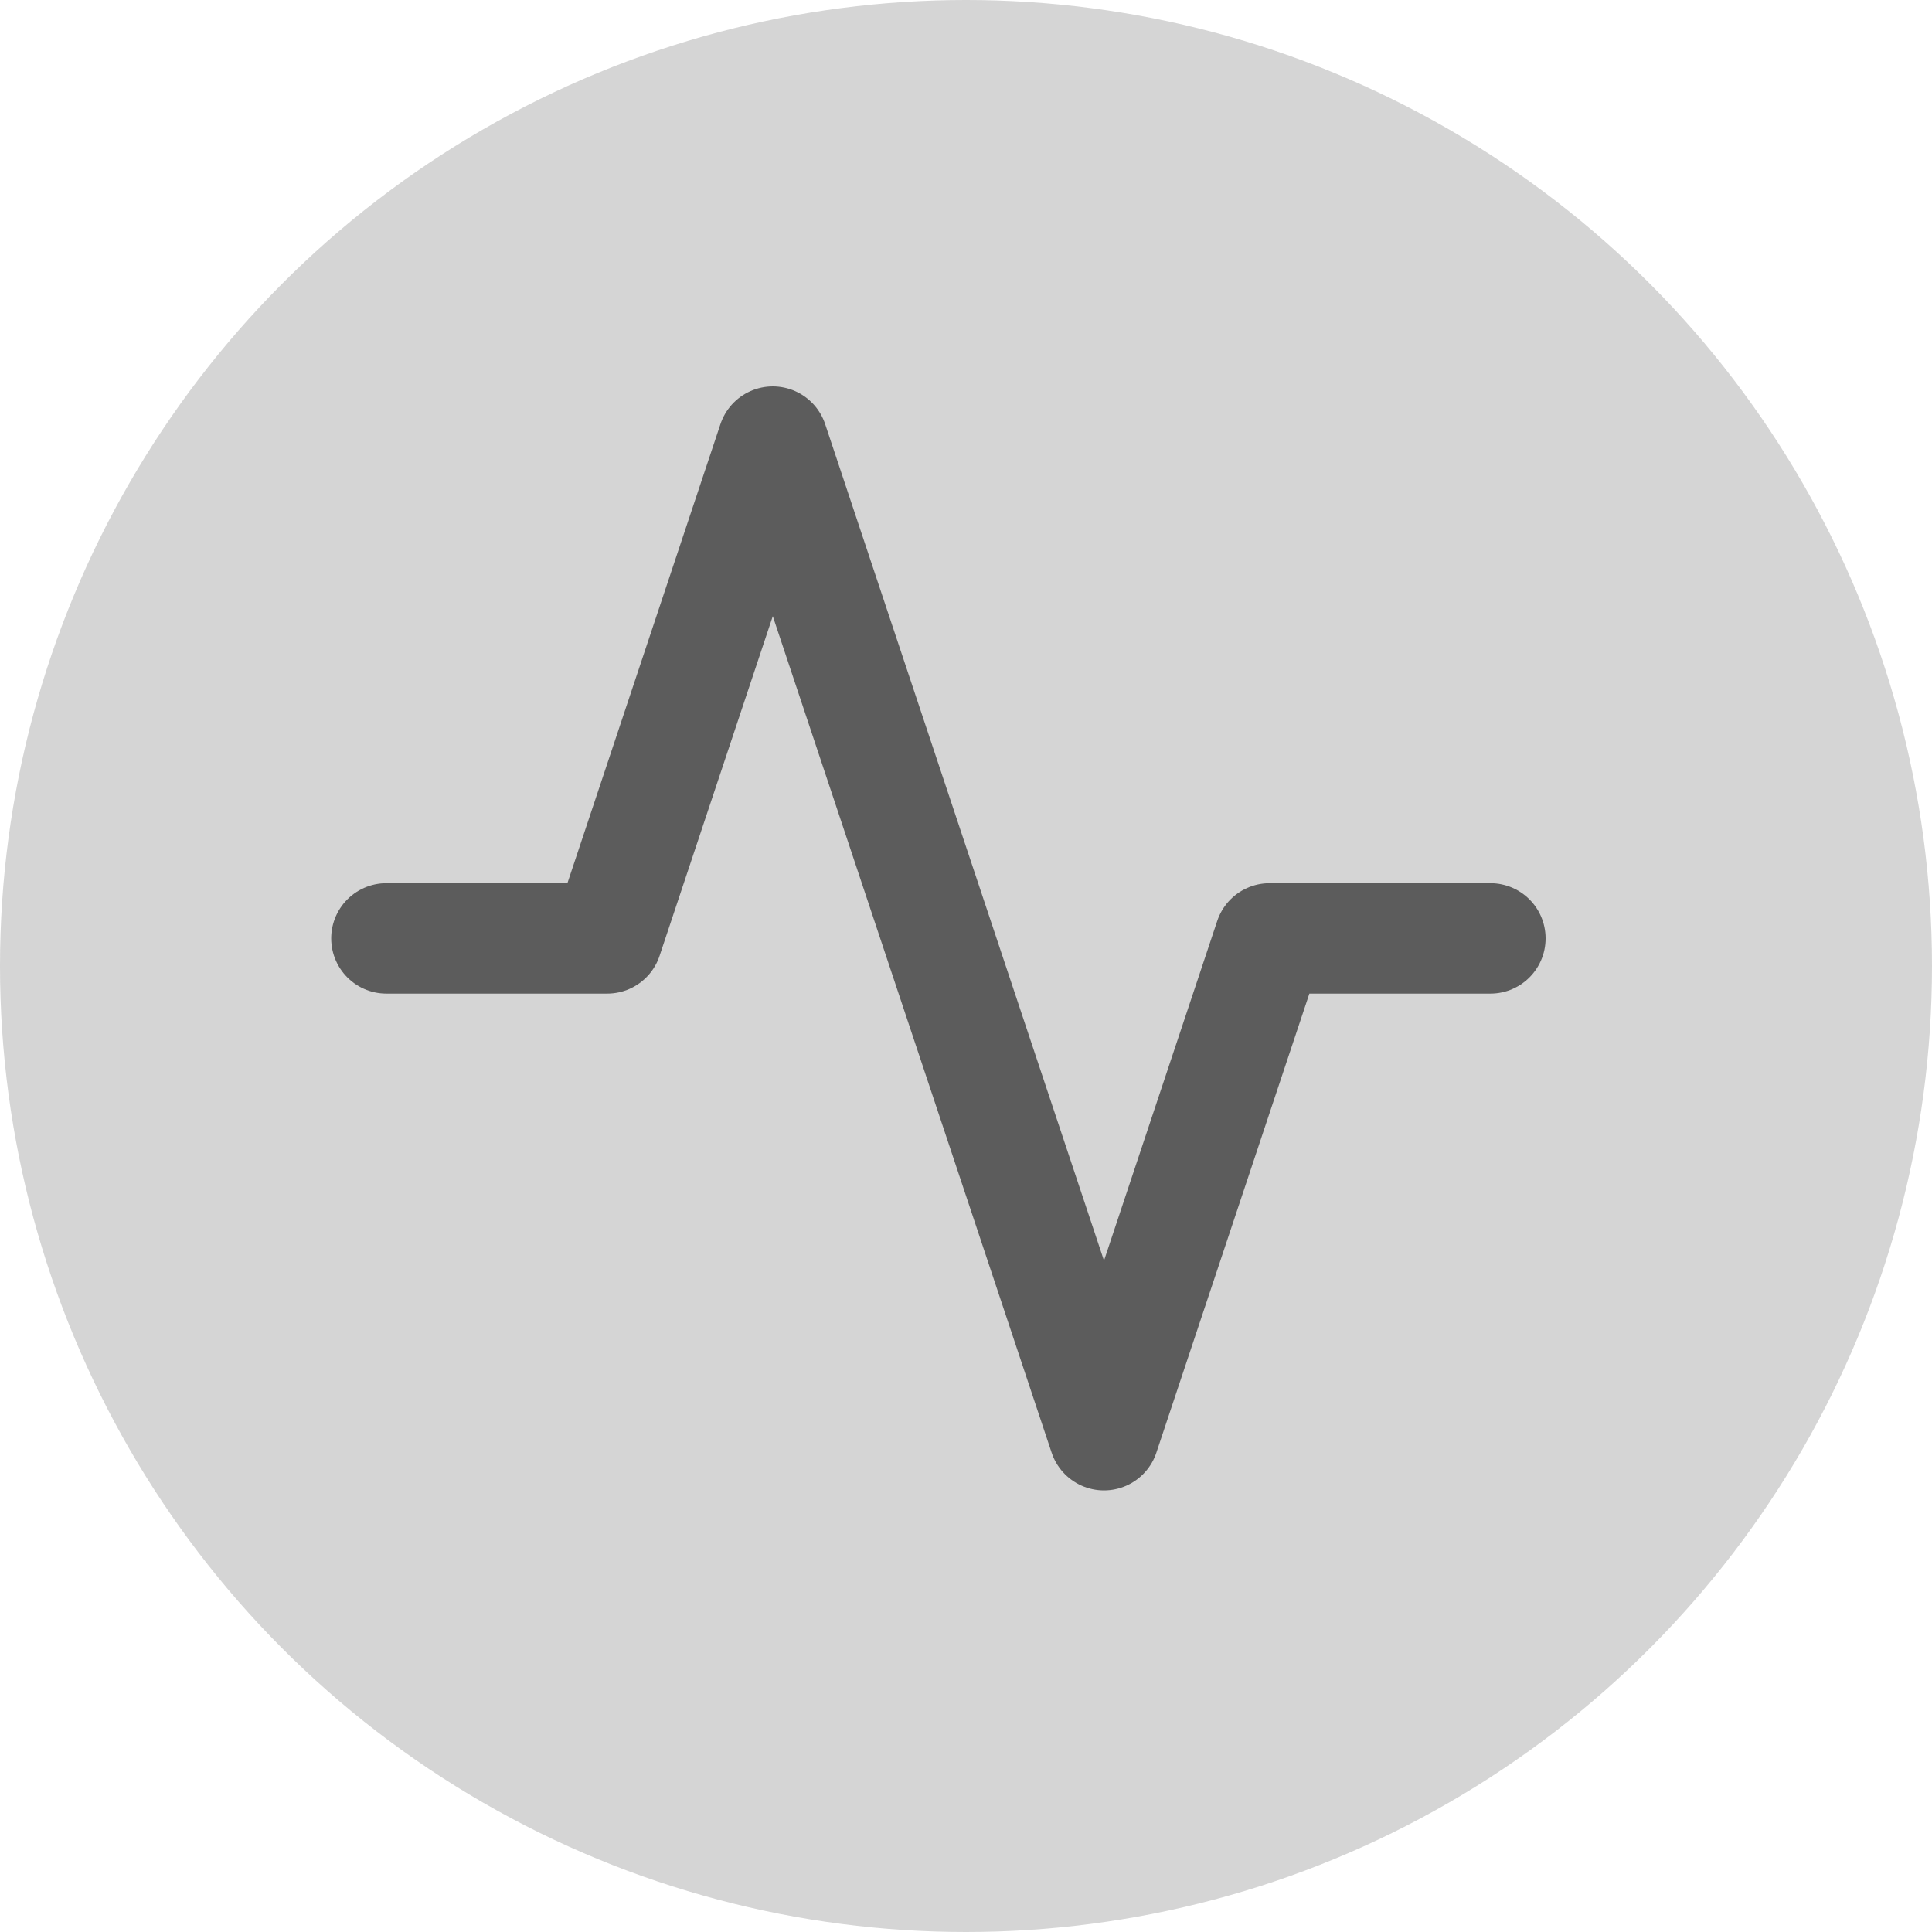 <svg width="35" height="35" viewBox="0 0 35 35" fill="none" xmlns="http://www.w3.org/2000/svg">
<circle cx="17.5" cy="17.5" r="17.5" fill="#C4C4C4" fill-opacity="0.7"/>
<path d="M27 17H23L20 26L14 8L11 17H7" stroke="#5C5C5C" stroke-width="2" stroke-linecap="round" stroke-linejoin="round"/>
</svg>
